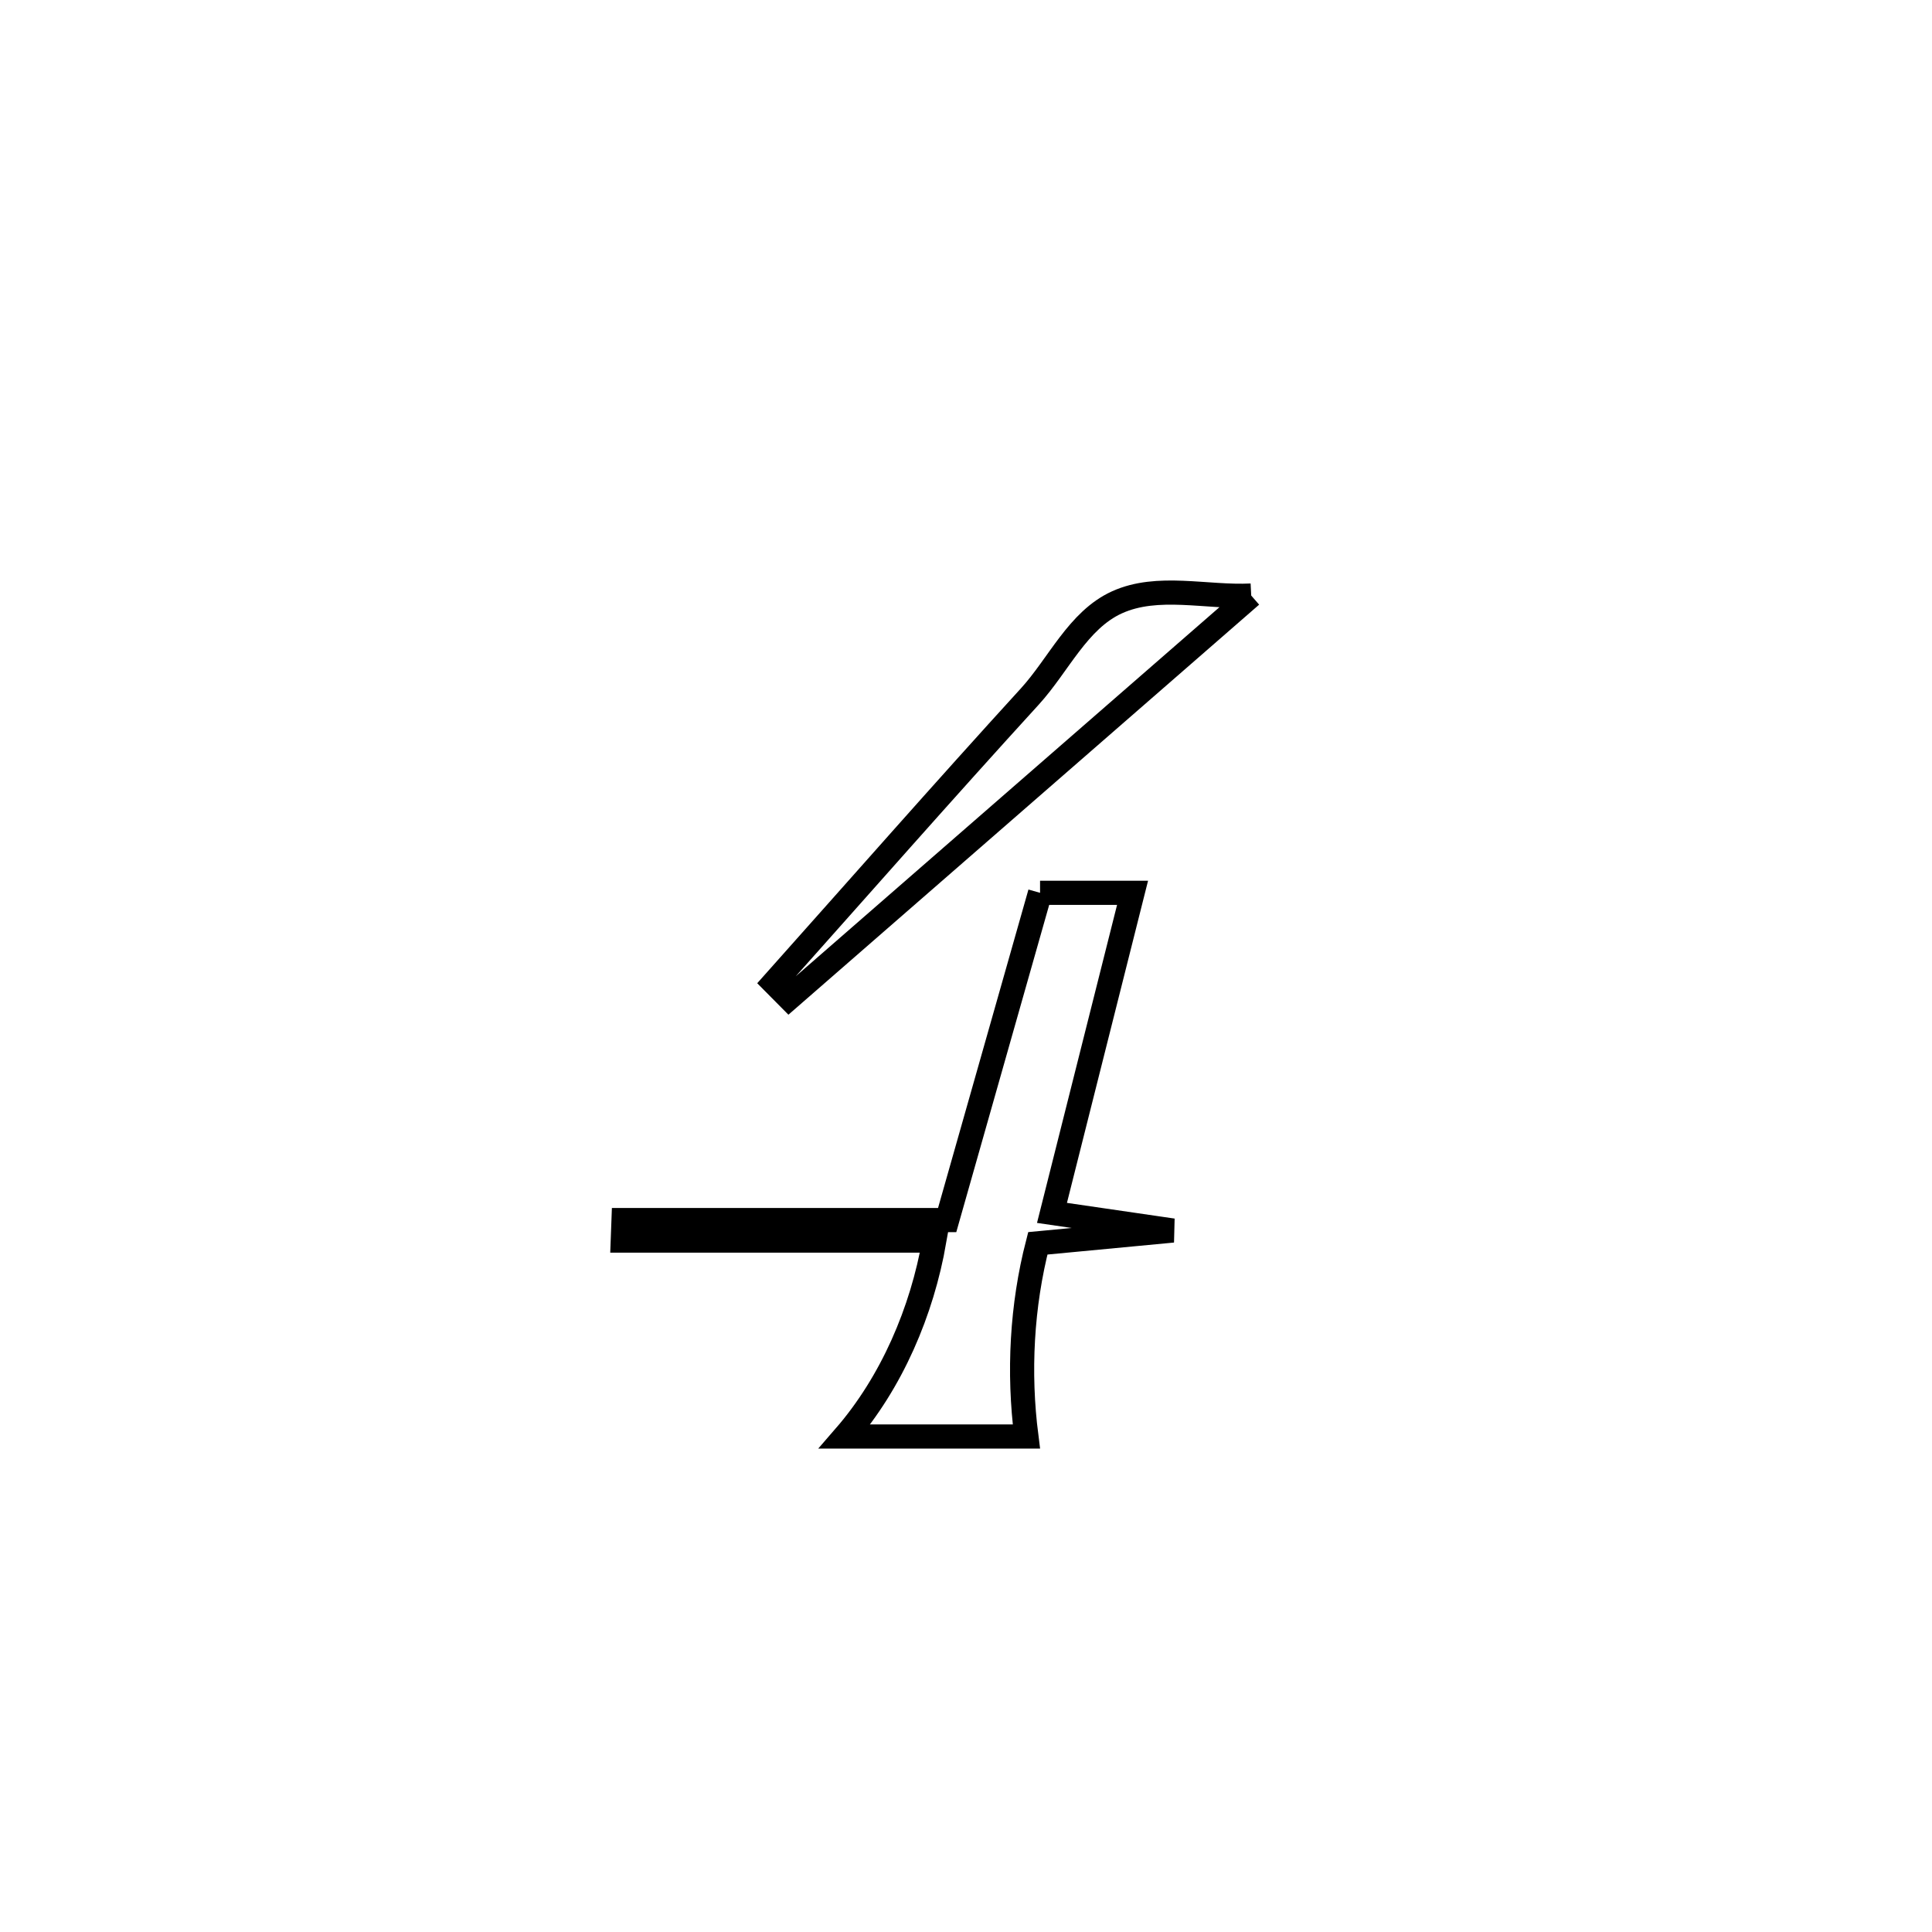 <svg xmlns="http://www.w3.org/2000/svg" viewBox="0.0 0.0 24.0 24.0" height="200px" width="200px"><path fill="none" stroke="black" stroke-width=".3" stroke-opacity="1.0"  filling="0" d="M15.543 7.398 L15.543 7.398 C14.586 8.231 13.629 9.065 12.672 9.899 C11.715 10.733 10.758 11.566 9.801 12.4 L9.801 12.4 C9.738 12.337 9.675 12.273 9.612 12.209 L9.612 12.209 C10.671 11.022 11.721 9.826 12.794 8.651 C13.151 8.259 13.391 7.703 13.874 7.483 C14.381 7.252 14.987 7.426 15.543 7.398 L15.543 7.398"></path>
<path fill="none" stroke="black" stroke-width=".3" stroke-opacity="1.0"  filling="0" d="M12.92 11.091 L12.92 11.091 C13.303 11.091 13.686 11.091 14.069 11.091 L14.069 11.091 C13.735 12.416 13.401 13.742 13.068 15.067 L13.068 15.067 C13.568 15.14 14.069 15.213 14.57 15.286 L14.57 15.286 C14.011 15.339 13.451 15.392 12.892 15.445 L12.892 15.445 C12.692 16.221 12.648 17.05 12.75 17.845 L12.75 17.845 C12.626 17.845 10.504 17.845 10.493 17.845 L10.493 17.845 C11.078 17.171 11.454 16.29 11.607 15.411 L11.607 15.411 C10.317 15.411 9.027 15.411 7.736 15.411 L7.736 15.411 C7.739 15.326 7.743 15.241 7.746 15.156 L7.746 15.156 C9.086 15.156 10.426 15.156 11.766 15.156 L11.766 15.156 C12.151 13.801 12.535 12.446 12.92 11.091 L12.92 11.091"></path></svg>